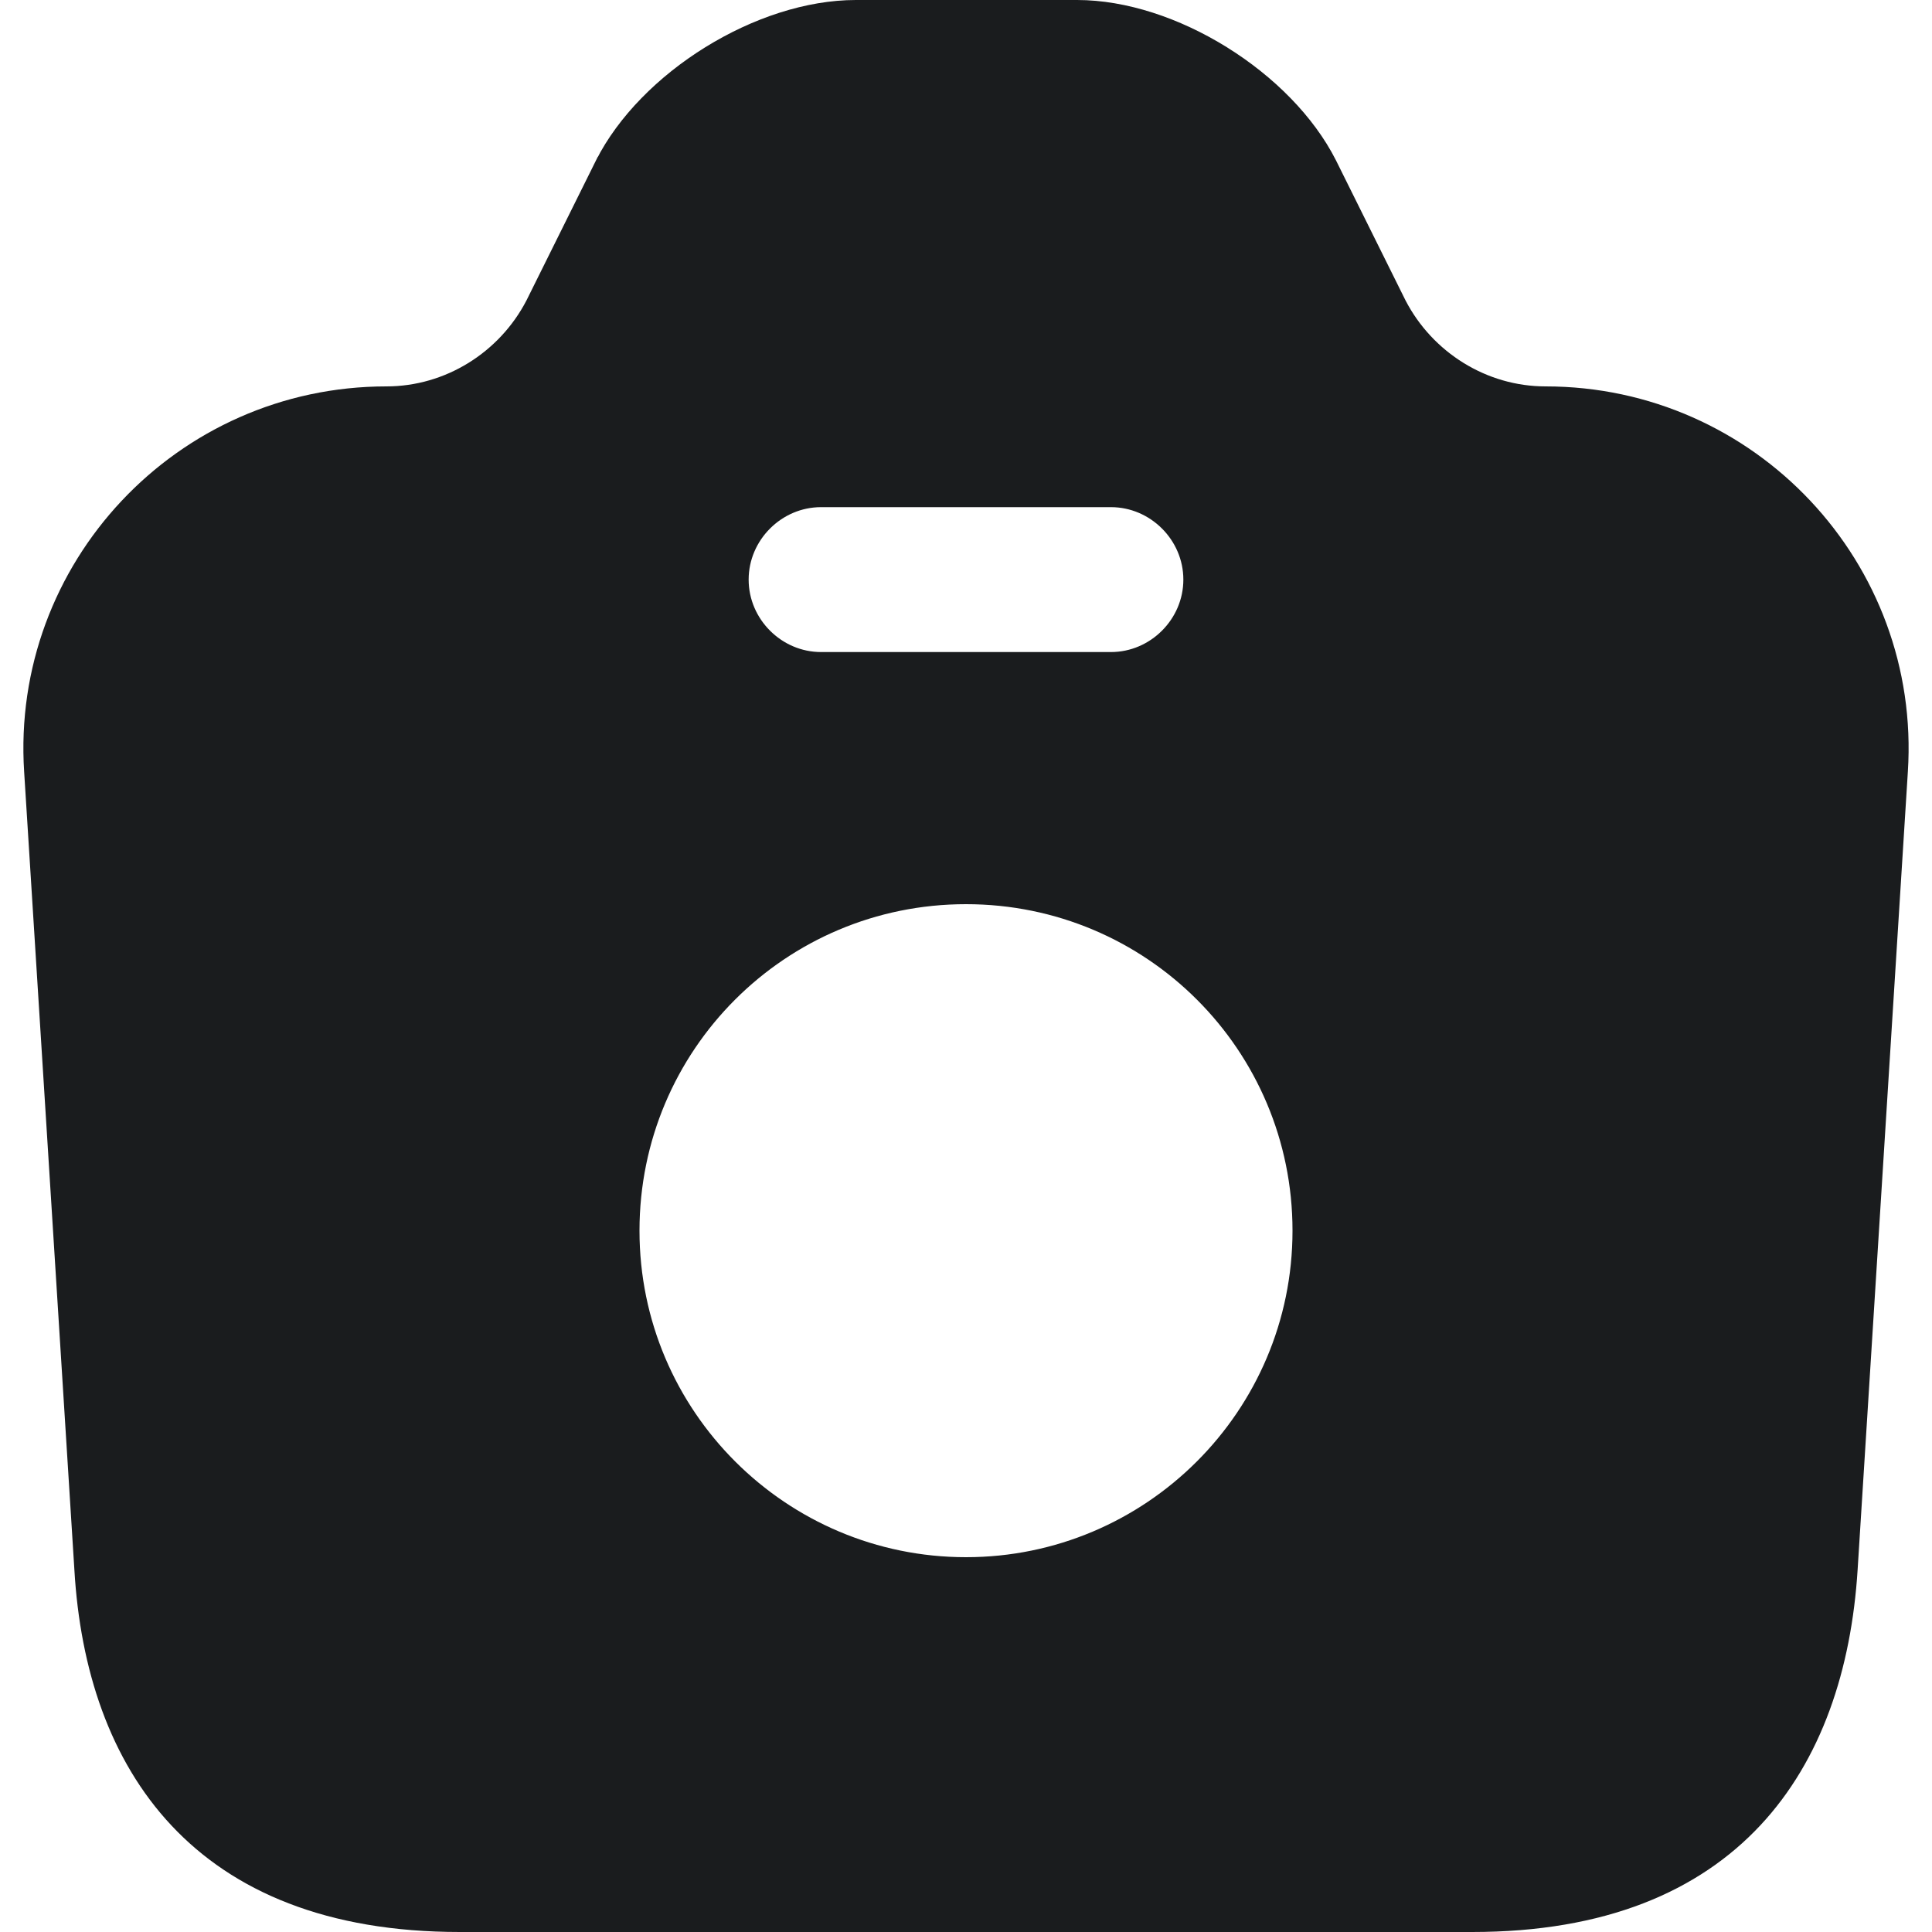 <svg width="40" height="40" viewBox="0 0 40 40" fill="none" xmlns="http://www.w3.org/2000/svg">
<path d="M28.652 6.442L28.652 6.442L28.656 6.45C29.3 7.691 30.588 8.5 32 8.5C36.053 8.5 39.262 11.917 39.001 15.948L39.001 15.949L37.961 32.468C37.836 34.455 37.246 36.205 36.078 37.453C34.919 38.692 33.133 39.5 30.48 39.5H9.52C6.867 39.5 5.076 38.692 3.915 37.453C2.744 36.205 2.155 34.456 2.039 32.471L2.039 32.469L0.999 15.949L0.999 15.948C0.738 11.917 3.948 8.5 8 8.5C9.412 8.5 10.7 7.691 11.344 6.45L11.344 6.45L11.348 6.442L12.786 3.546C12.787 3.545 12.787 3.545 12.787 3.544C13.197 2.735 13.953 1.968 14.866 1.403C15.779 0.837 16.804 0.5 17.72 0.5H22.3C23.205 0.5 24.225 0.836 25.136 1.402C26.047 1.968 26.803 2.734 27.213 3.544C27.213 3.544 27.214 3.545 27.214 3.546L28.652 6.442ZM23 10H17C15.904 10 15 10.904 15 12C15 13.096 15.904 14 17 14H23C24.096 14 25 13.096 25 12C25 10.904 24.096 10 23 10ZM12.74 25.48C12.74 29.497 16.005 32.74 20 32.74C23.995 32.74 27.26 29.497 27.26 25.48C27.26 21.464 24.016 18.22 20 18.22C15.984 18.22 12.74 21.464 12.74 25.48Z" fill="#1A1C1E" stroke="#1A1C1E"/>
</svg>
